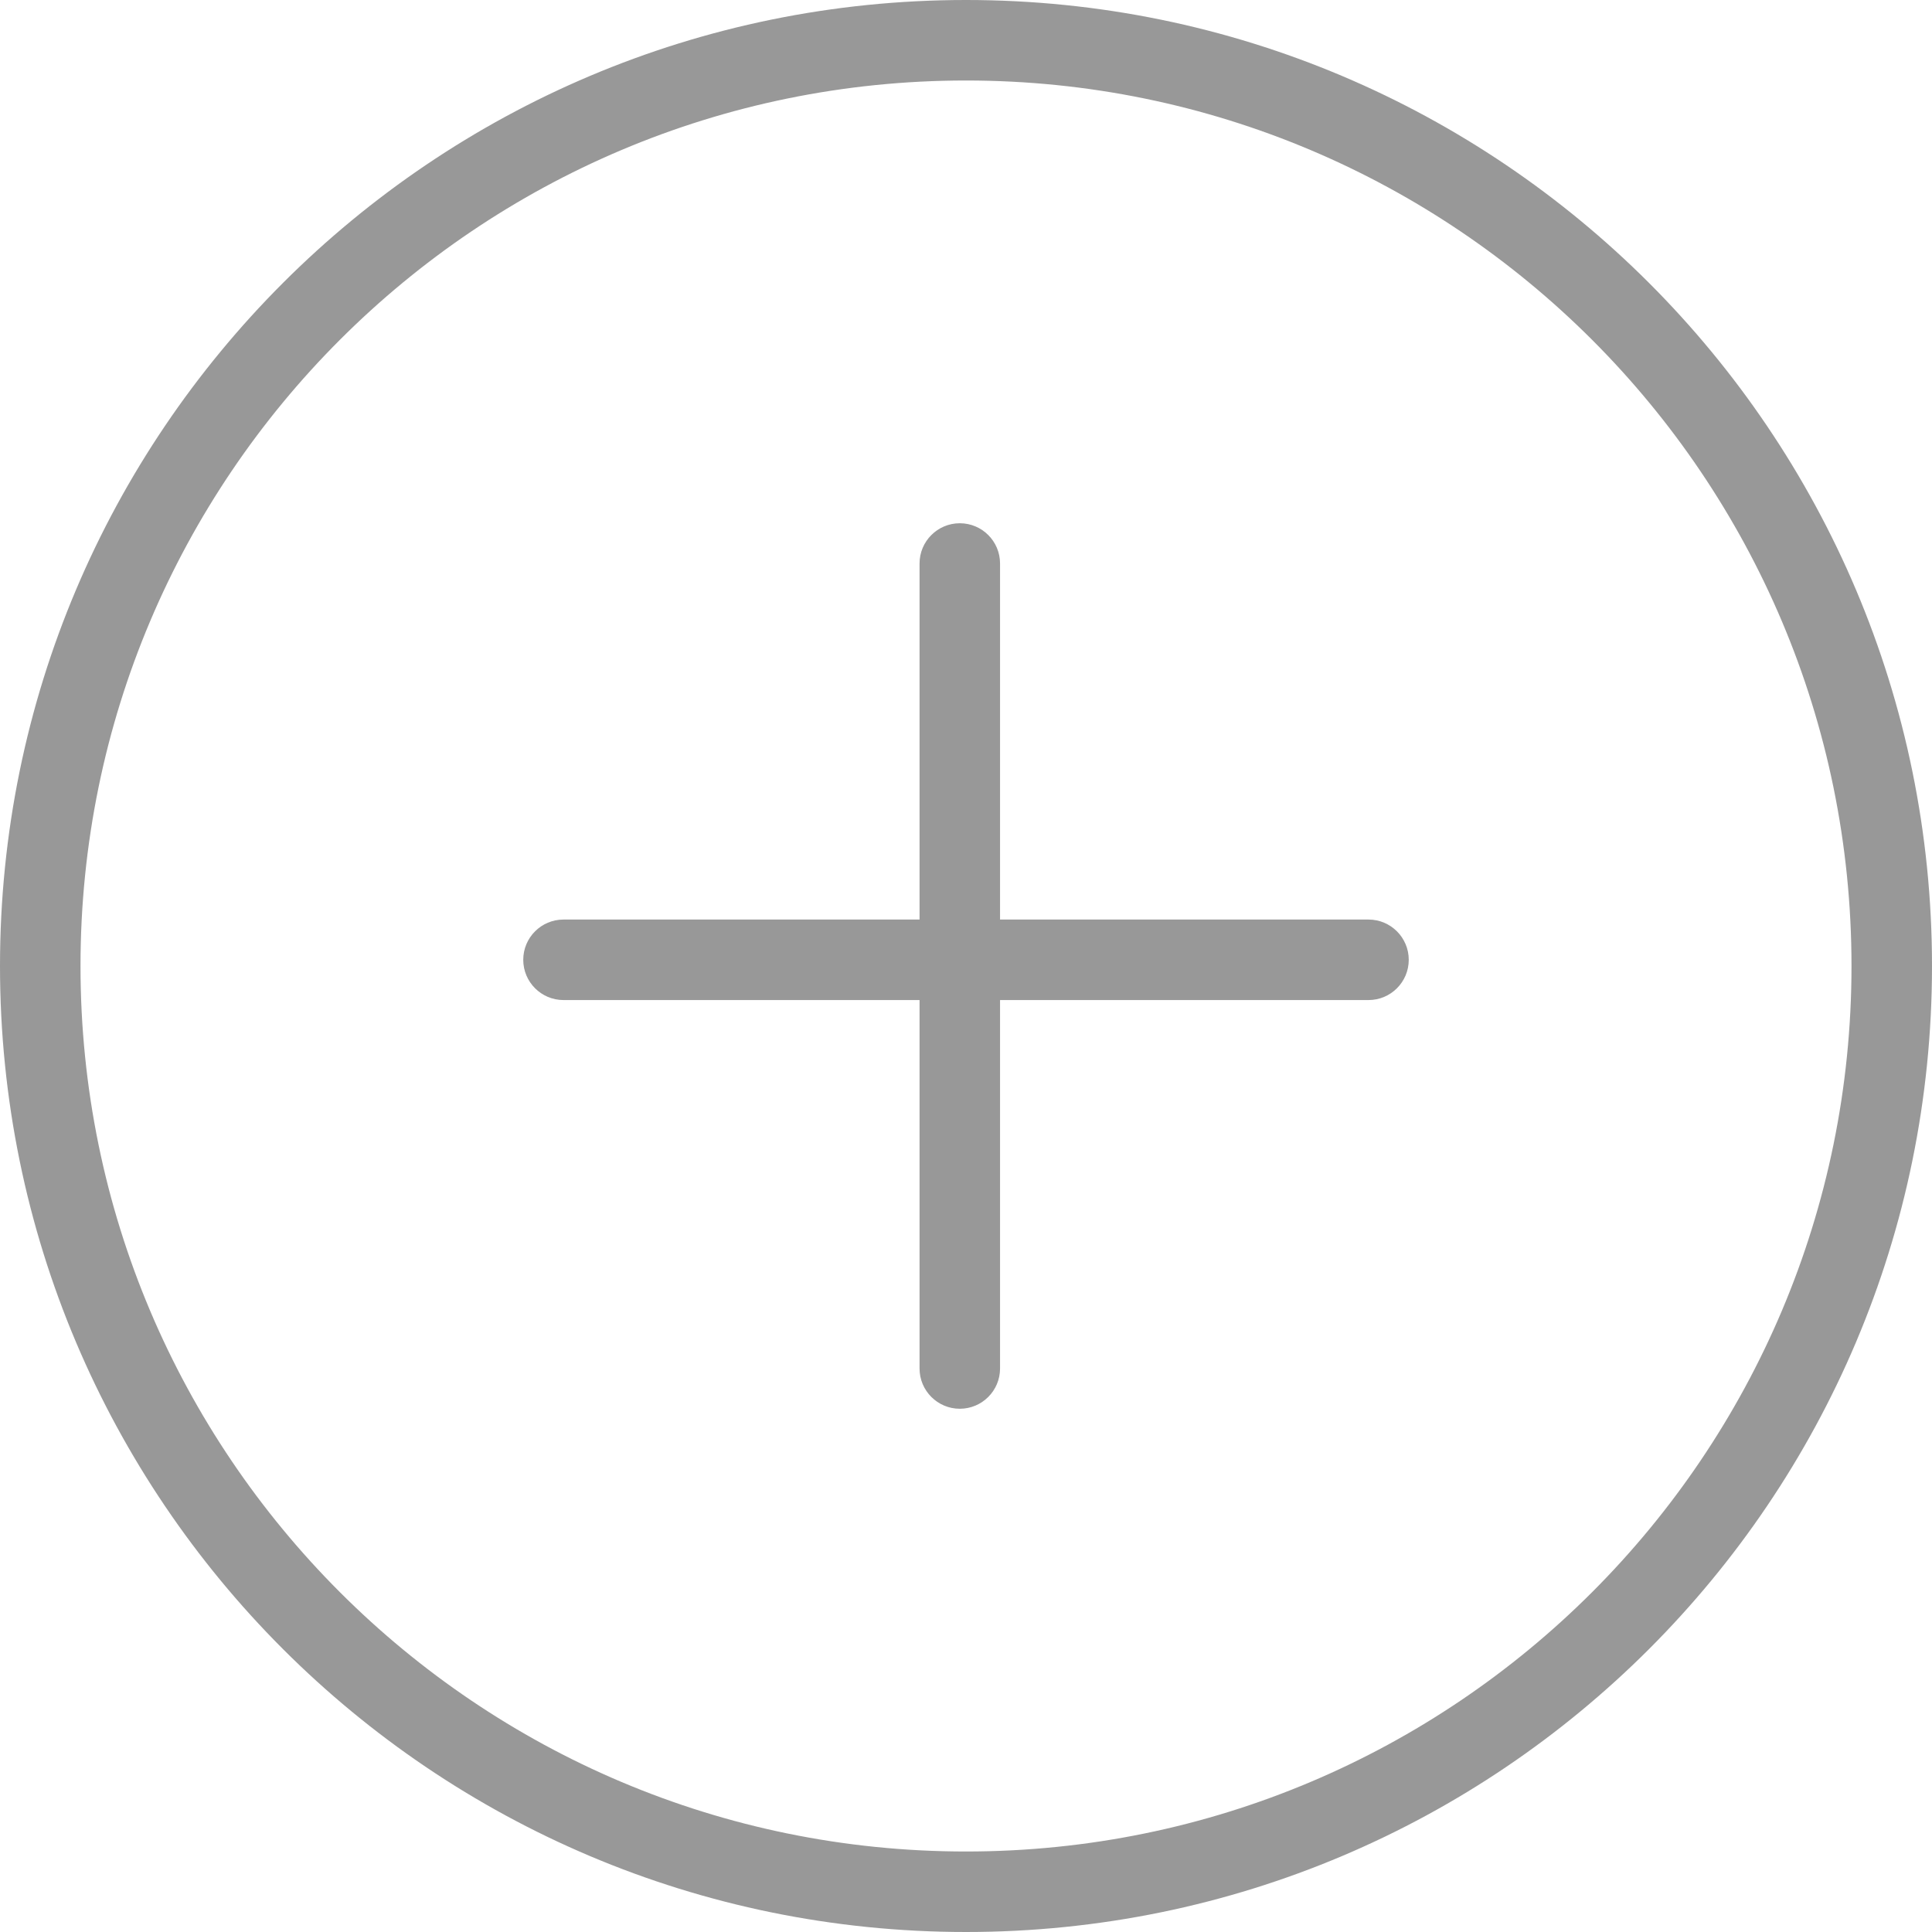 <svg width="24" height="24" viewBox="0 0 24 24" fill="none" xmlns="http://www.w3.org/2000/svg">
<path fill-rule="evenodd" clip-rule="evenodd" d="M12 23C18.075 23 23 18.075 23 12C23 5.925 18.075 1 12 1C5.925 1 1 5.925 1 12C1 18.075 5.925 23 12 23ZM12 24C18.627 24 24 18.627 24 12C24 5.373 18.627 0 12 0C5.373 0 0 5.373 0 12C0 18.627 5.373 24 12 24ZM6.5 11.923C6.5 11.647 6.724 11.423 7 11.423H11.423V7C11.423 6.724 11.647 6.5 11.923 6.5C12.199 6.5 12.423 6.724 12.423 7V11.423H17C17.276 11.423 17.5 11.647 17.5 11.923C17.5 12.199 17.276 12.423 17 12.423H12.423V17C12.423 17.276 12.199 17.5 11.923 17.5C11.647 17.5 11.423 17.276 11.423 17V12.423H7C6.724 12.423 6.5 12.199 6.5 11.923Z" fill="#333333" fill-opacity="0.5"/>
</svg>
